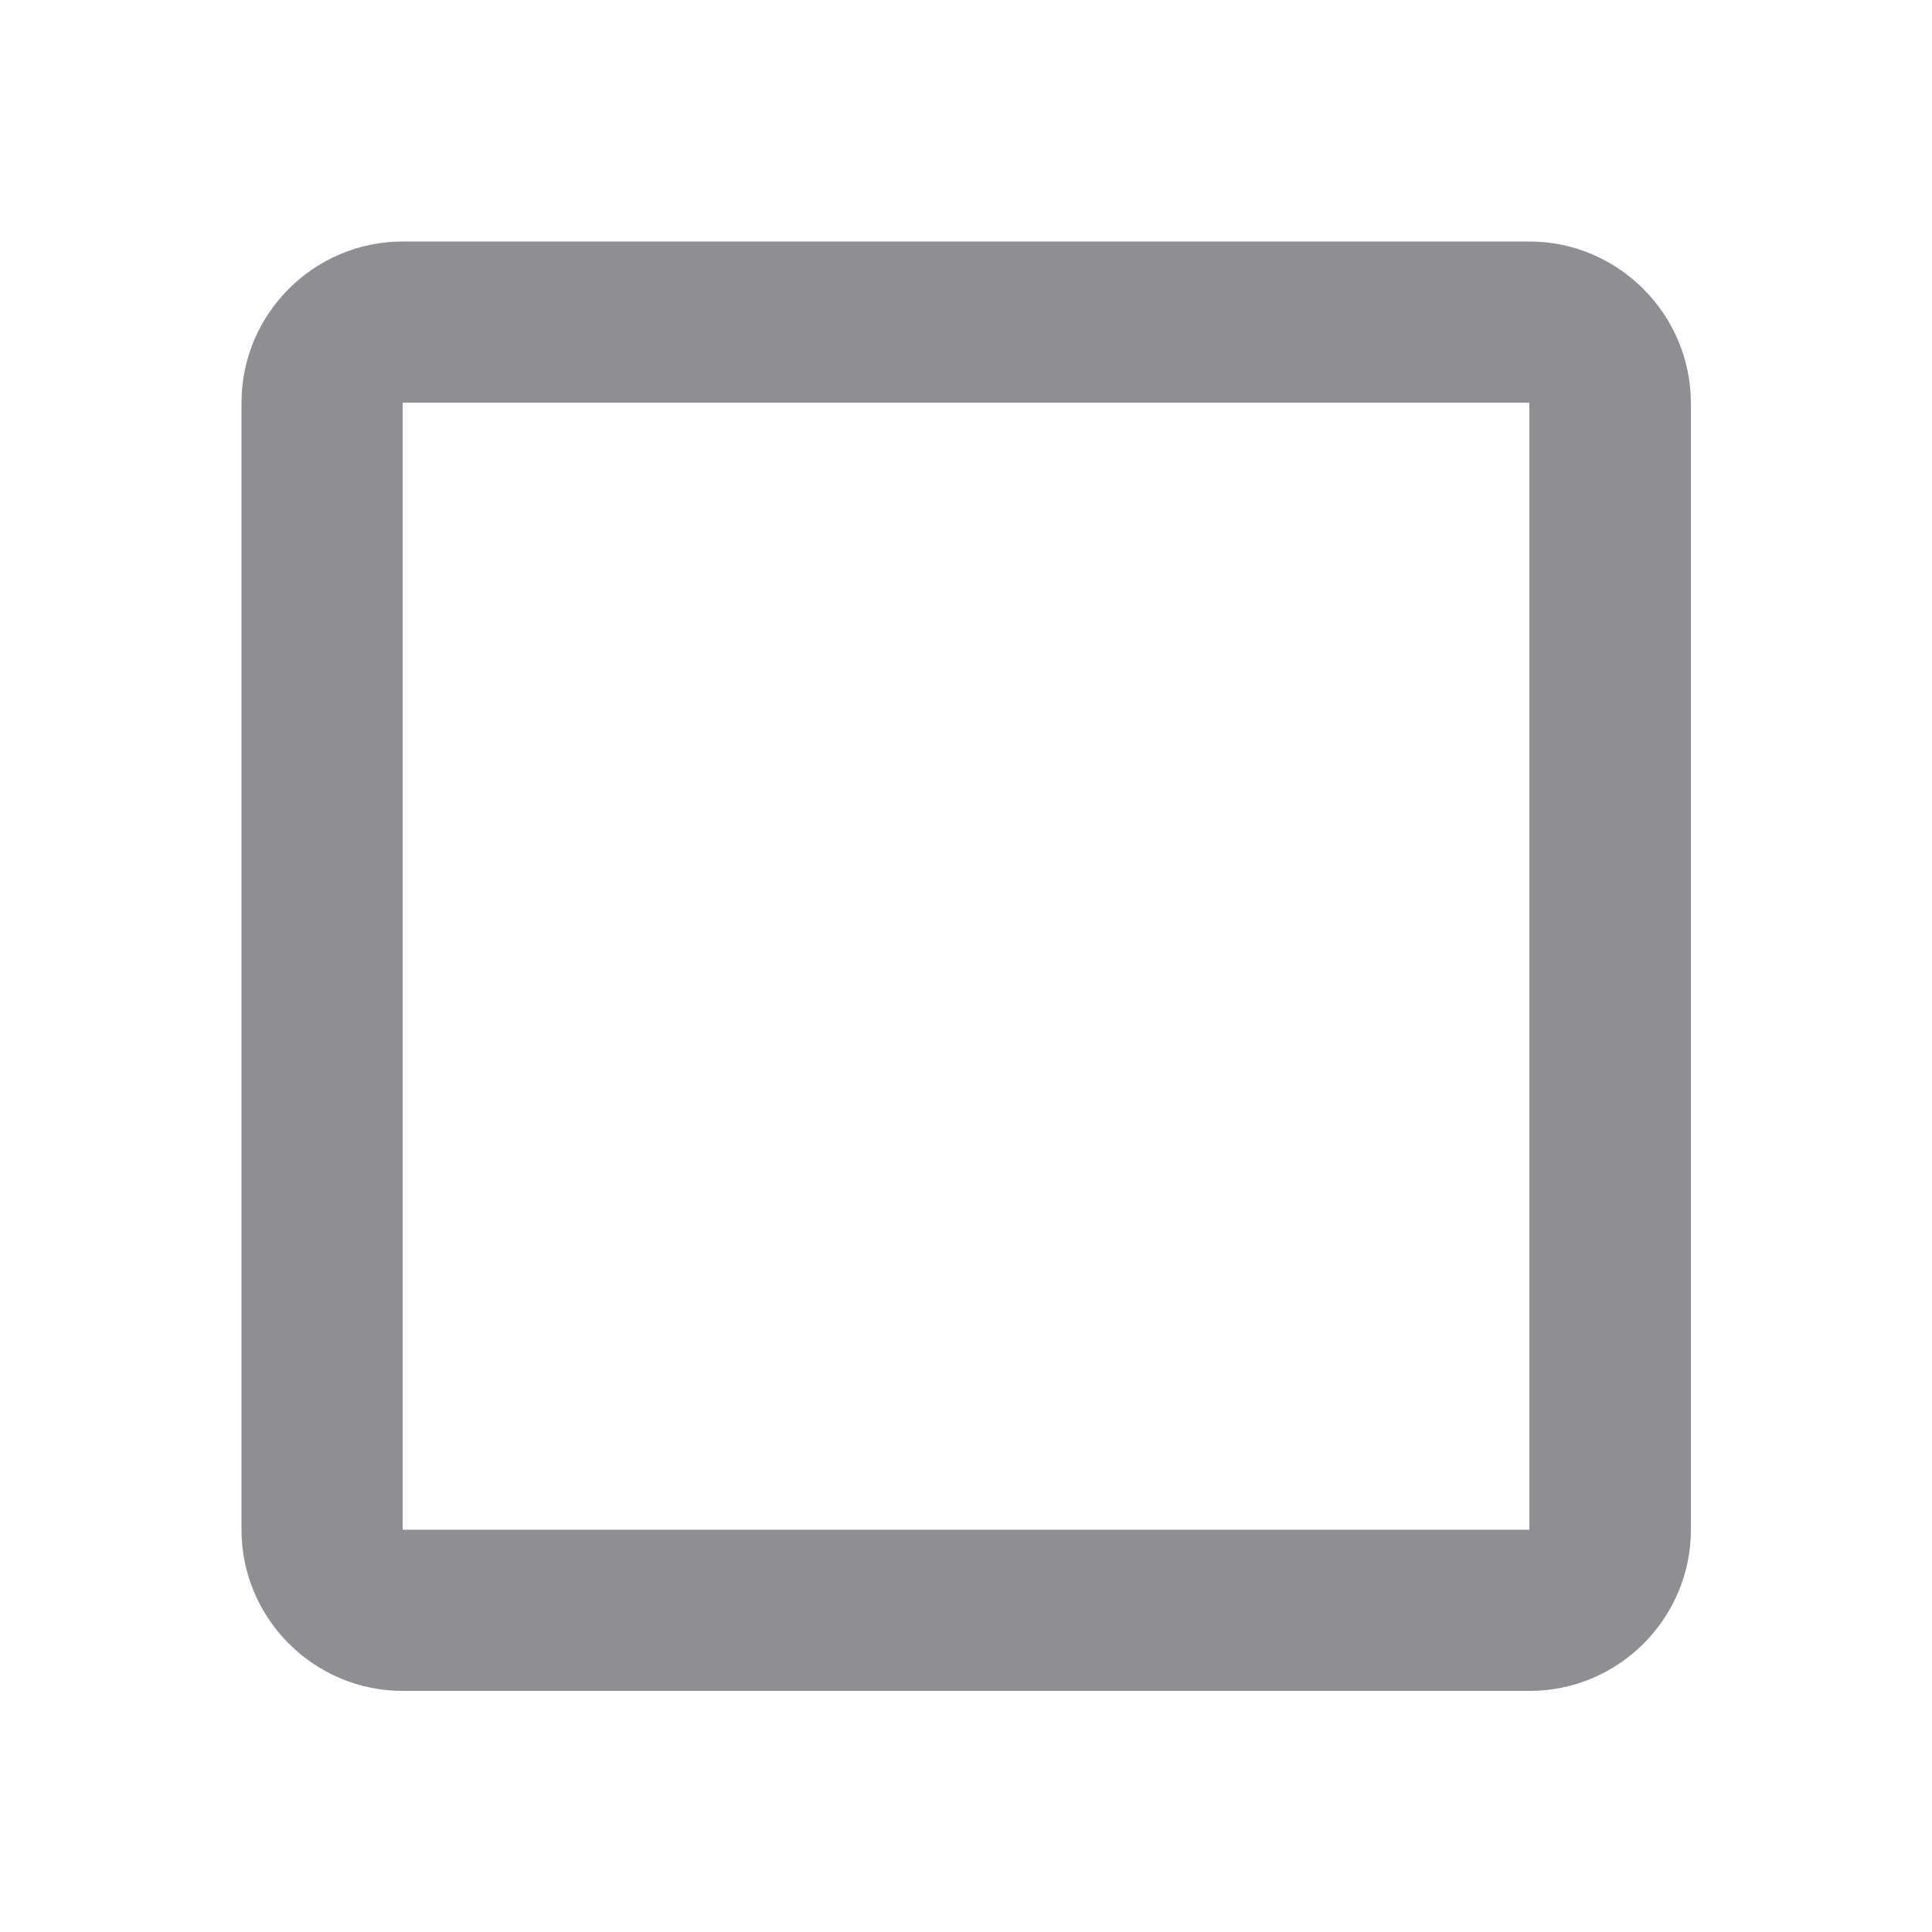 <svg width="24" height="24" viewBox="0 0 24 24" fill="none" xmlns="http://www.w3.org/2000/svg">
    <path
        d="M18.998 5.002V19.003H5.002V5.002H18.998ZM18.998 3H5.002C3.9 3 3 3.9 3 5.002V19.003C3 20.105 3.9 21.005 5.002 21.005H19.003C20.105 21.005 21.005 20.105 21.005 19.003V5.002C21 3.9 20.1 3 18.998 3Z"
        fill="#8E8E93" />
</svg>